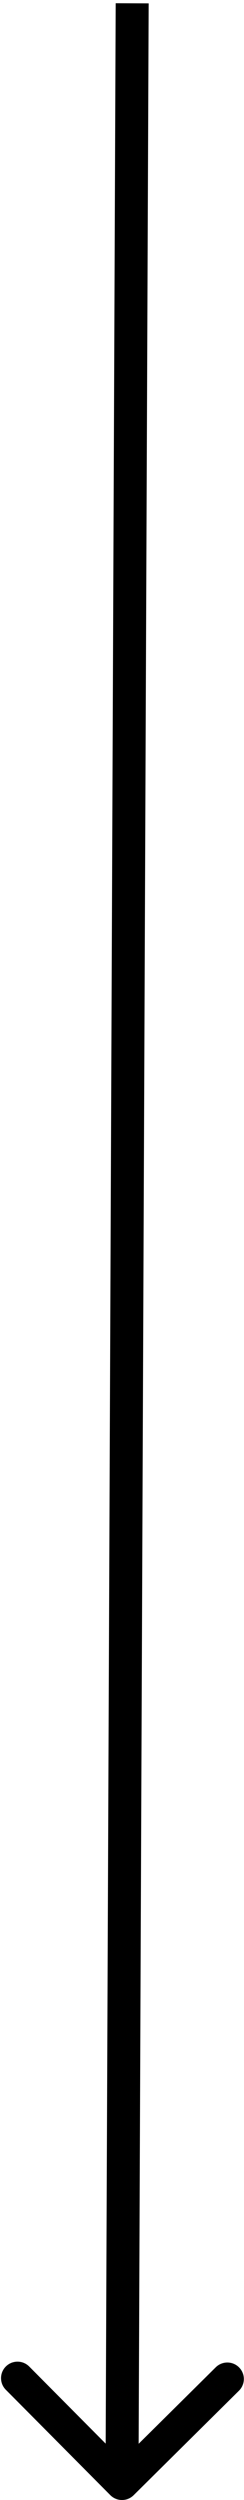<svg width="74" height="758" viewBox="0 0 74 758" fill="none" xmlns="http://www.w3.org/2000/svg">
<path d="M33.45 756.521C35.394 758.481 38.56 758.494 40.521 756.55L72.471 724.861C74.431 722.916 74.445 719.75 72.5 717.79C70.555 715.829 67.389 715.816 65.429 717.761L37.029 745.929L8.861 717.529C6.916 715.568 3.75 715.555 1.79 717.5C-0.171 719.444 -0.184 722.61 1.761 724.571L33.45 756.521ZM35.086 0.979L32 752.979L42 753.02L45.086 1.021L35.086 0.979Z" fill="black"/>
</svg>

